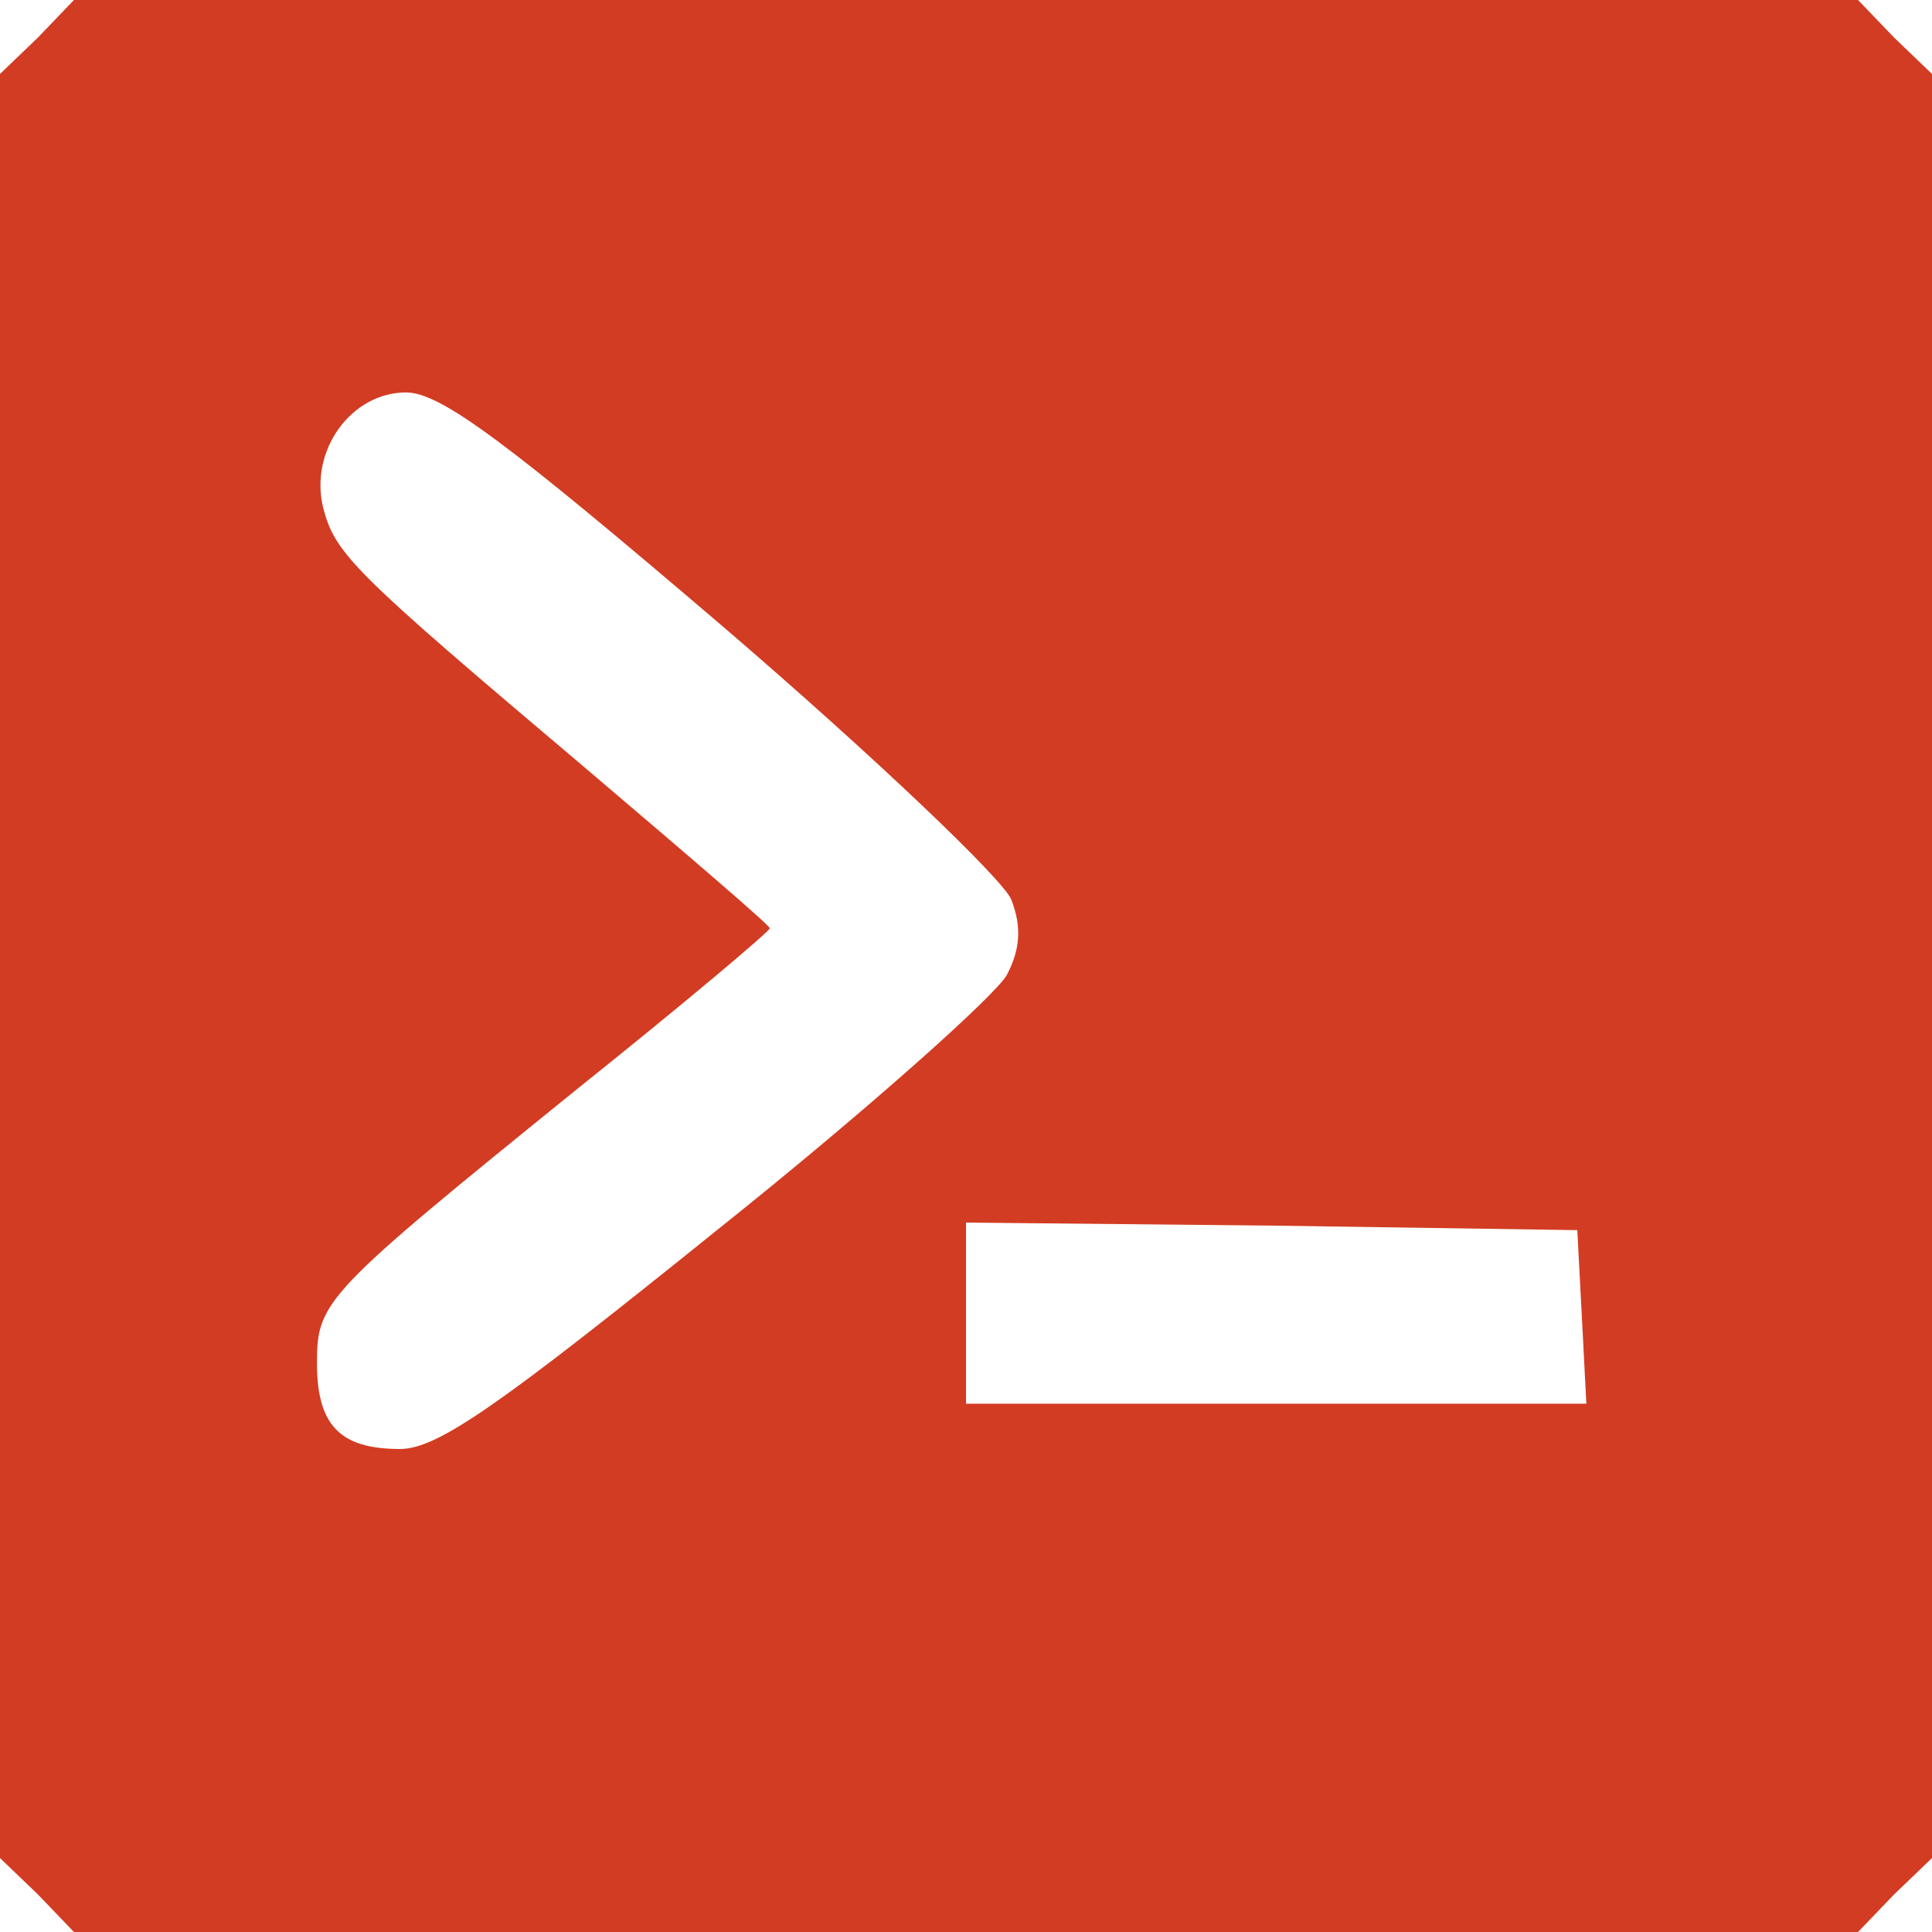 <?xml version="1.0" standalone="no"?>
<!DOCTYPE svg PUBLIC "-//W3C//DTD SVG 20010904//EN"
 "http://www.w3.org/TR/2001/REC-SVG-20010904/DTD/svg10.dtd">
<svg stroke="#FFF" fill='#d23c22' version="1.0" xmlns="http://www.w3.org/2000/svg"
 width="128pt" height="128pt" viewBox="0 0 128 128"
 preserveAspectRatio="xMidYMid meet">

<g transform="translate(0,128) scale(0.1,-0.1)"
fill="#d23c22" stroke="none">
<path d="M25 1255 l-25 -24 0 -591 0 -591 25 -24 24 -25 591 0 591 0 24 25 25
24 0 591 0 591 -25 24 -24 25 -591 0 -591 0 -24 -25z m455 -391 c99 -85 185
-167 190 -180 7 -18 6 -33 -3 -50 -7 -13 -93 -90 -192 -169 -144 -116 -185
-145 -210 -145 -40 0 -55 16 -55 57 0 41 5 46 173 182 70 56 127 104 127 106
0 2 -55 49 -122 106 -155 131 -166 142 -174 173 -9 38 19 76 55 76 23 0 67
-33 211 -156z m568 -456 l3 -58 -206 0 -205 0 0 60 0 60 203 -2 202 -3 3 -57z"/>
</g>
</svg>
